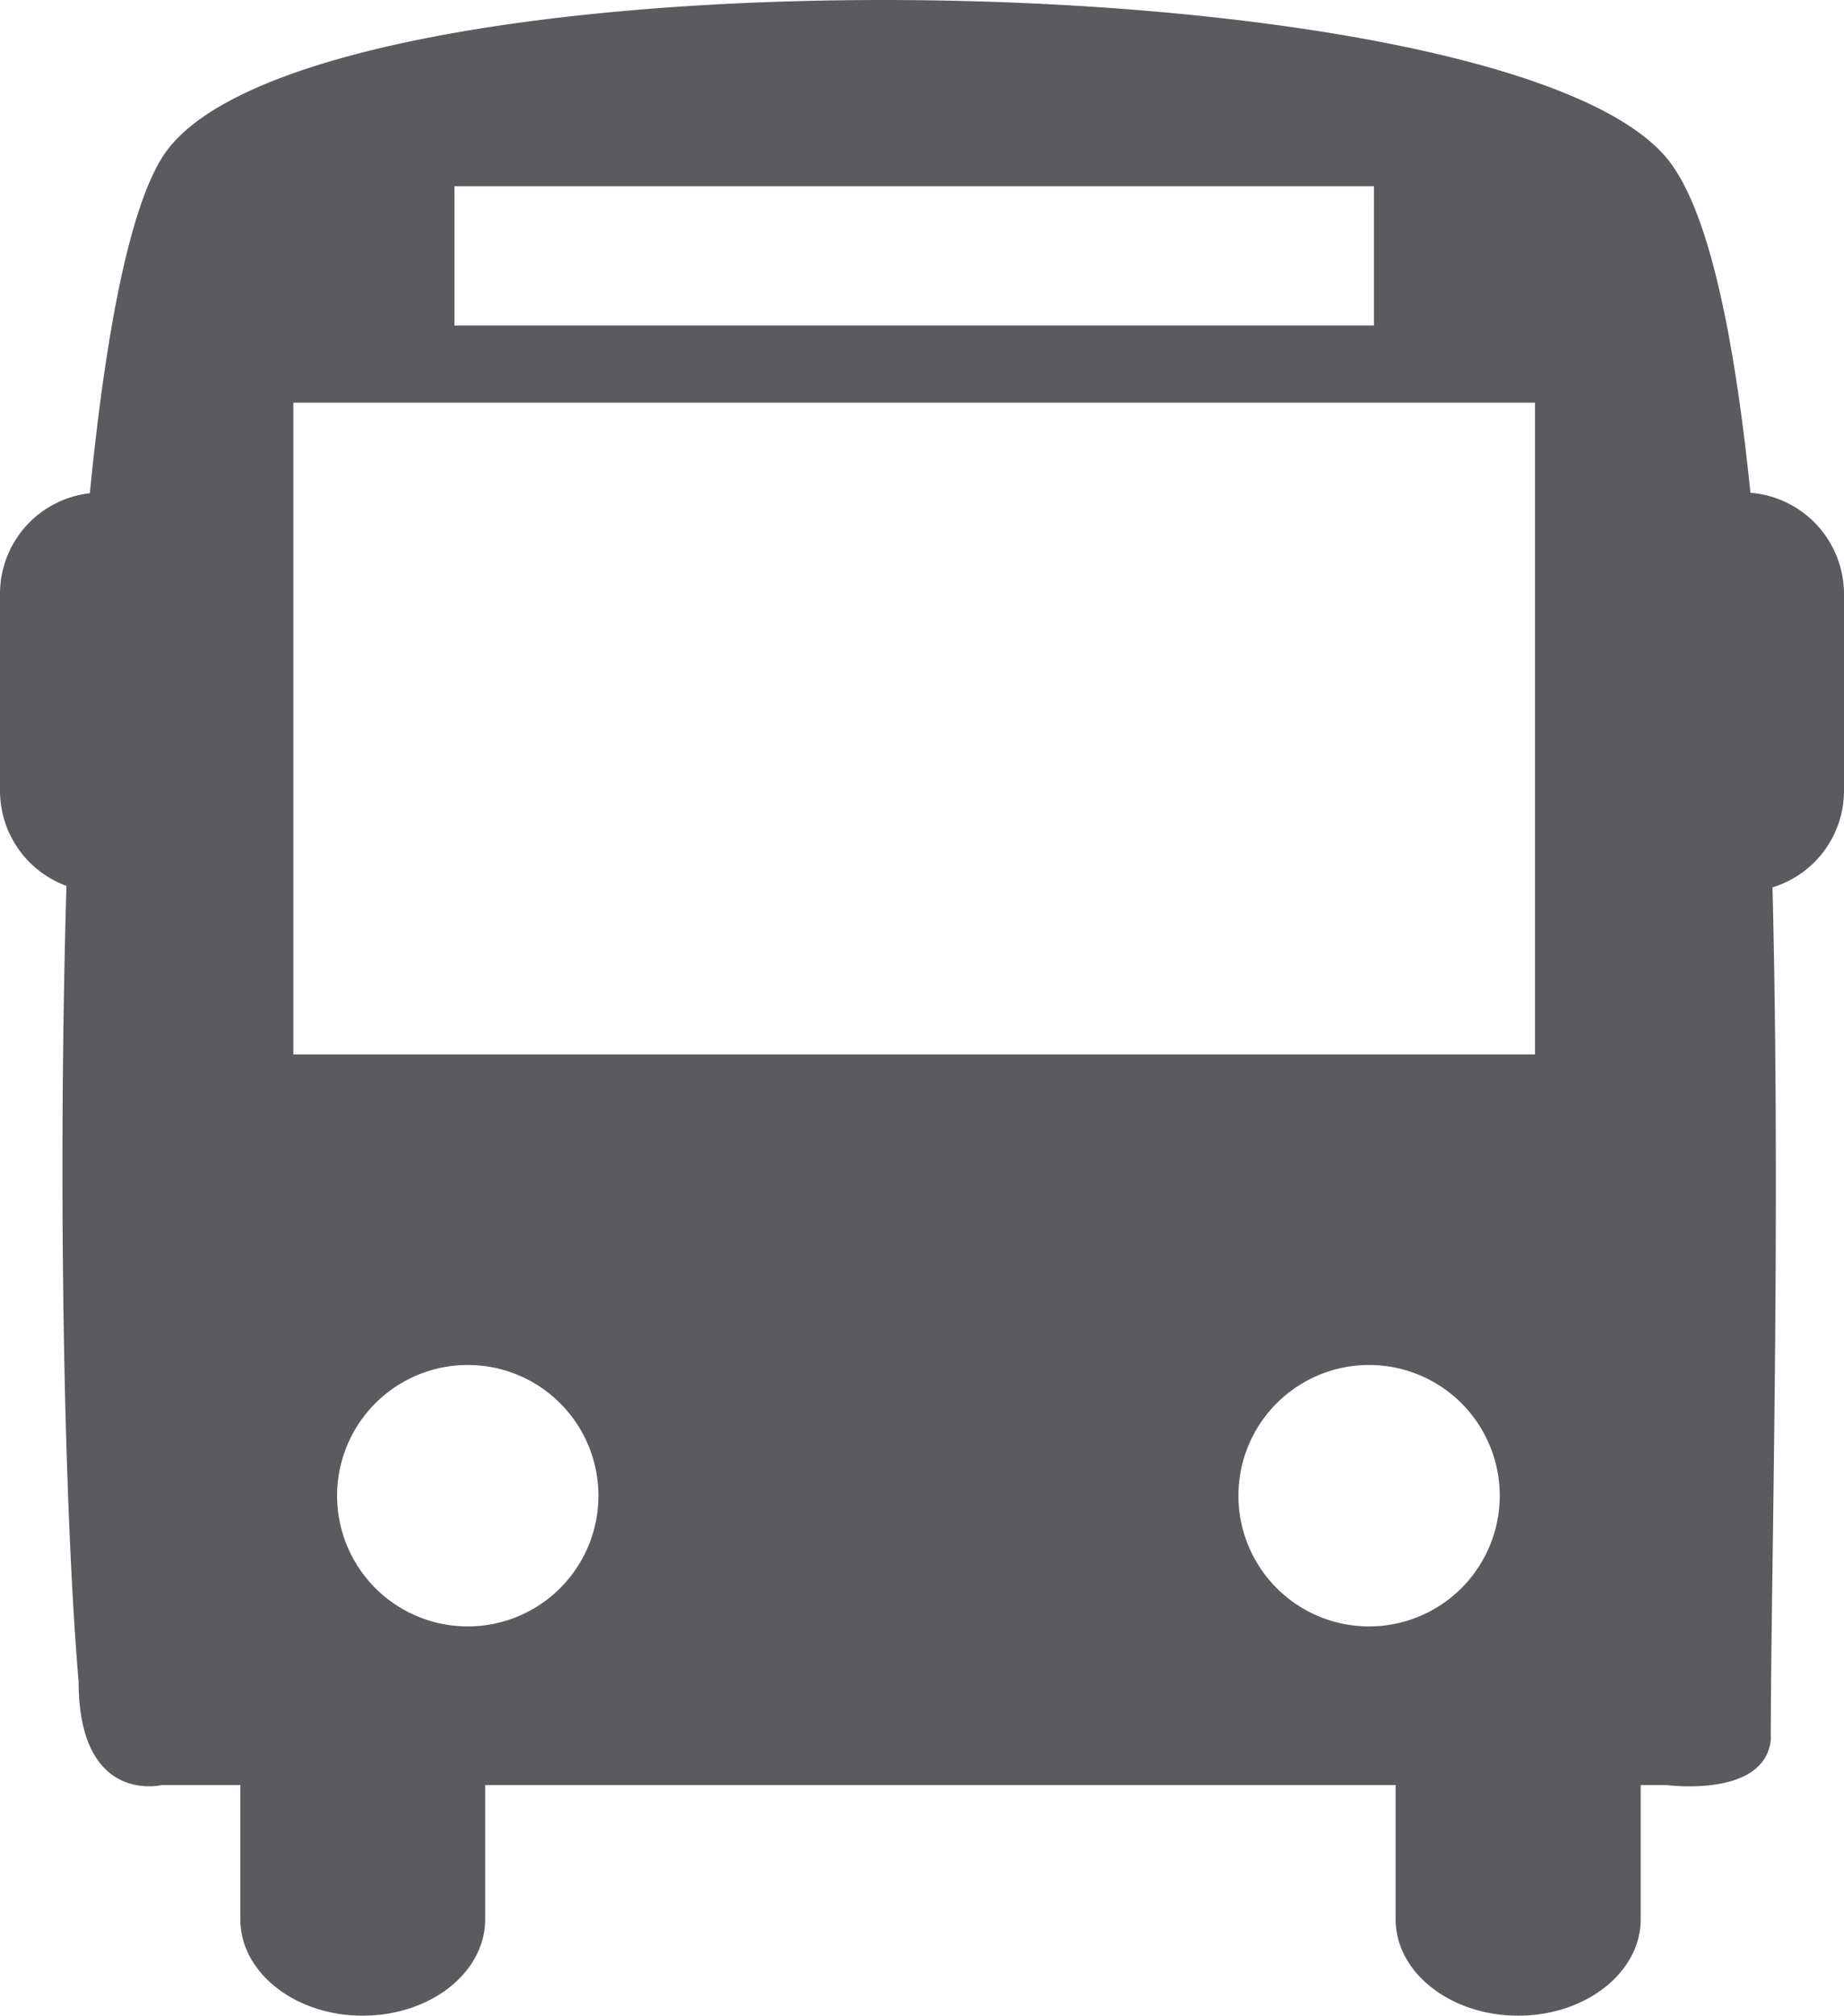 <svg xmlns="http://www.w3.org/2000/svg" viewBox="0 0 224.808 245.631"><defs><style>.cls-1{fill:#5b5b5f;}</style></defs><title>Asset 15</title><g id="Layer_2" data-name="Layer 2"><g id="Capa_1" data-name="Capa 1"><path class="cls-1" d="M8.102,107.956c-1.108,37.846-.21,77.308,1.48,96.917,0,15.156,10.163,12.65,10.163,12.65h9.555v16.359c0,6.494,6.676,11.751,14.913,11.751,8.264,0,14.94-5.257,14.94-11.751V217.522H170.143v16.359c0,6.494,6.703,11.751,14.94,11.751,8.23,0,14.94-5.257,14.94-11.751V217.522h3.108s11.987,1.635,12.751-5.494c0-19.562,1.243-62.949.209-103.89a12.328,12.328,0,0,0,8.717-11.771V72.346a12.39,12.39,0,0,0-11.406-12.298c-2.007-19.589-5.203-34.867-10.271-40.86-20.825-24.677-166.812-26.474-183.36,0-4.068,6.494-6.919,21.697-8.818,40.914A12.34,12.34,0,0,0,0,72.346V96.367A12.354,12.354,0,0,0,8.102,107.956Zm48.914,90.241a15.93,15.93,0,1,1,15.94-15.913A15.926,15.926,0,0,1,57.016,198.196Zm109.877,0A15.93,15.93,0,1,1,182.84,182.284,15.937,15.937,0,0,1,166.893,198.196ZM55.401,22.694h112.1V39.668h-112.1ZM35.765,49.068H187.138V128.49H35.765Z"/></g></g></svg>